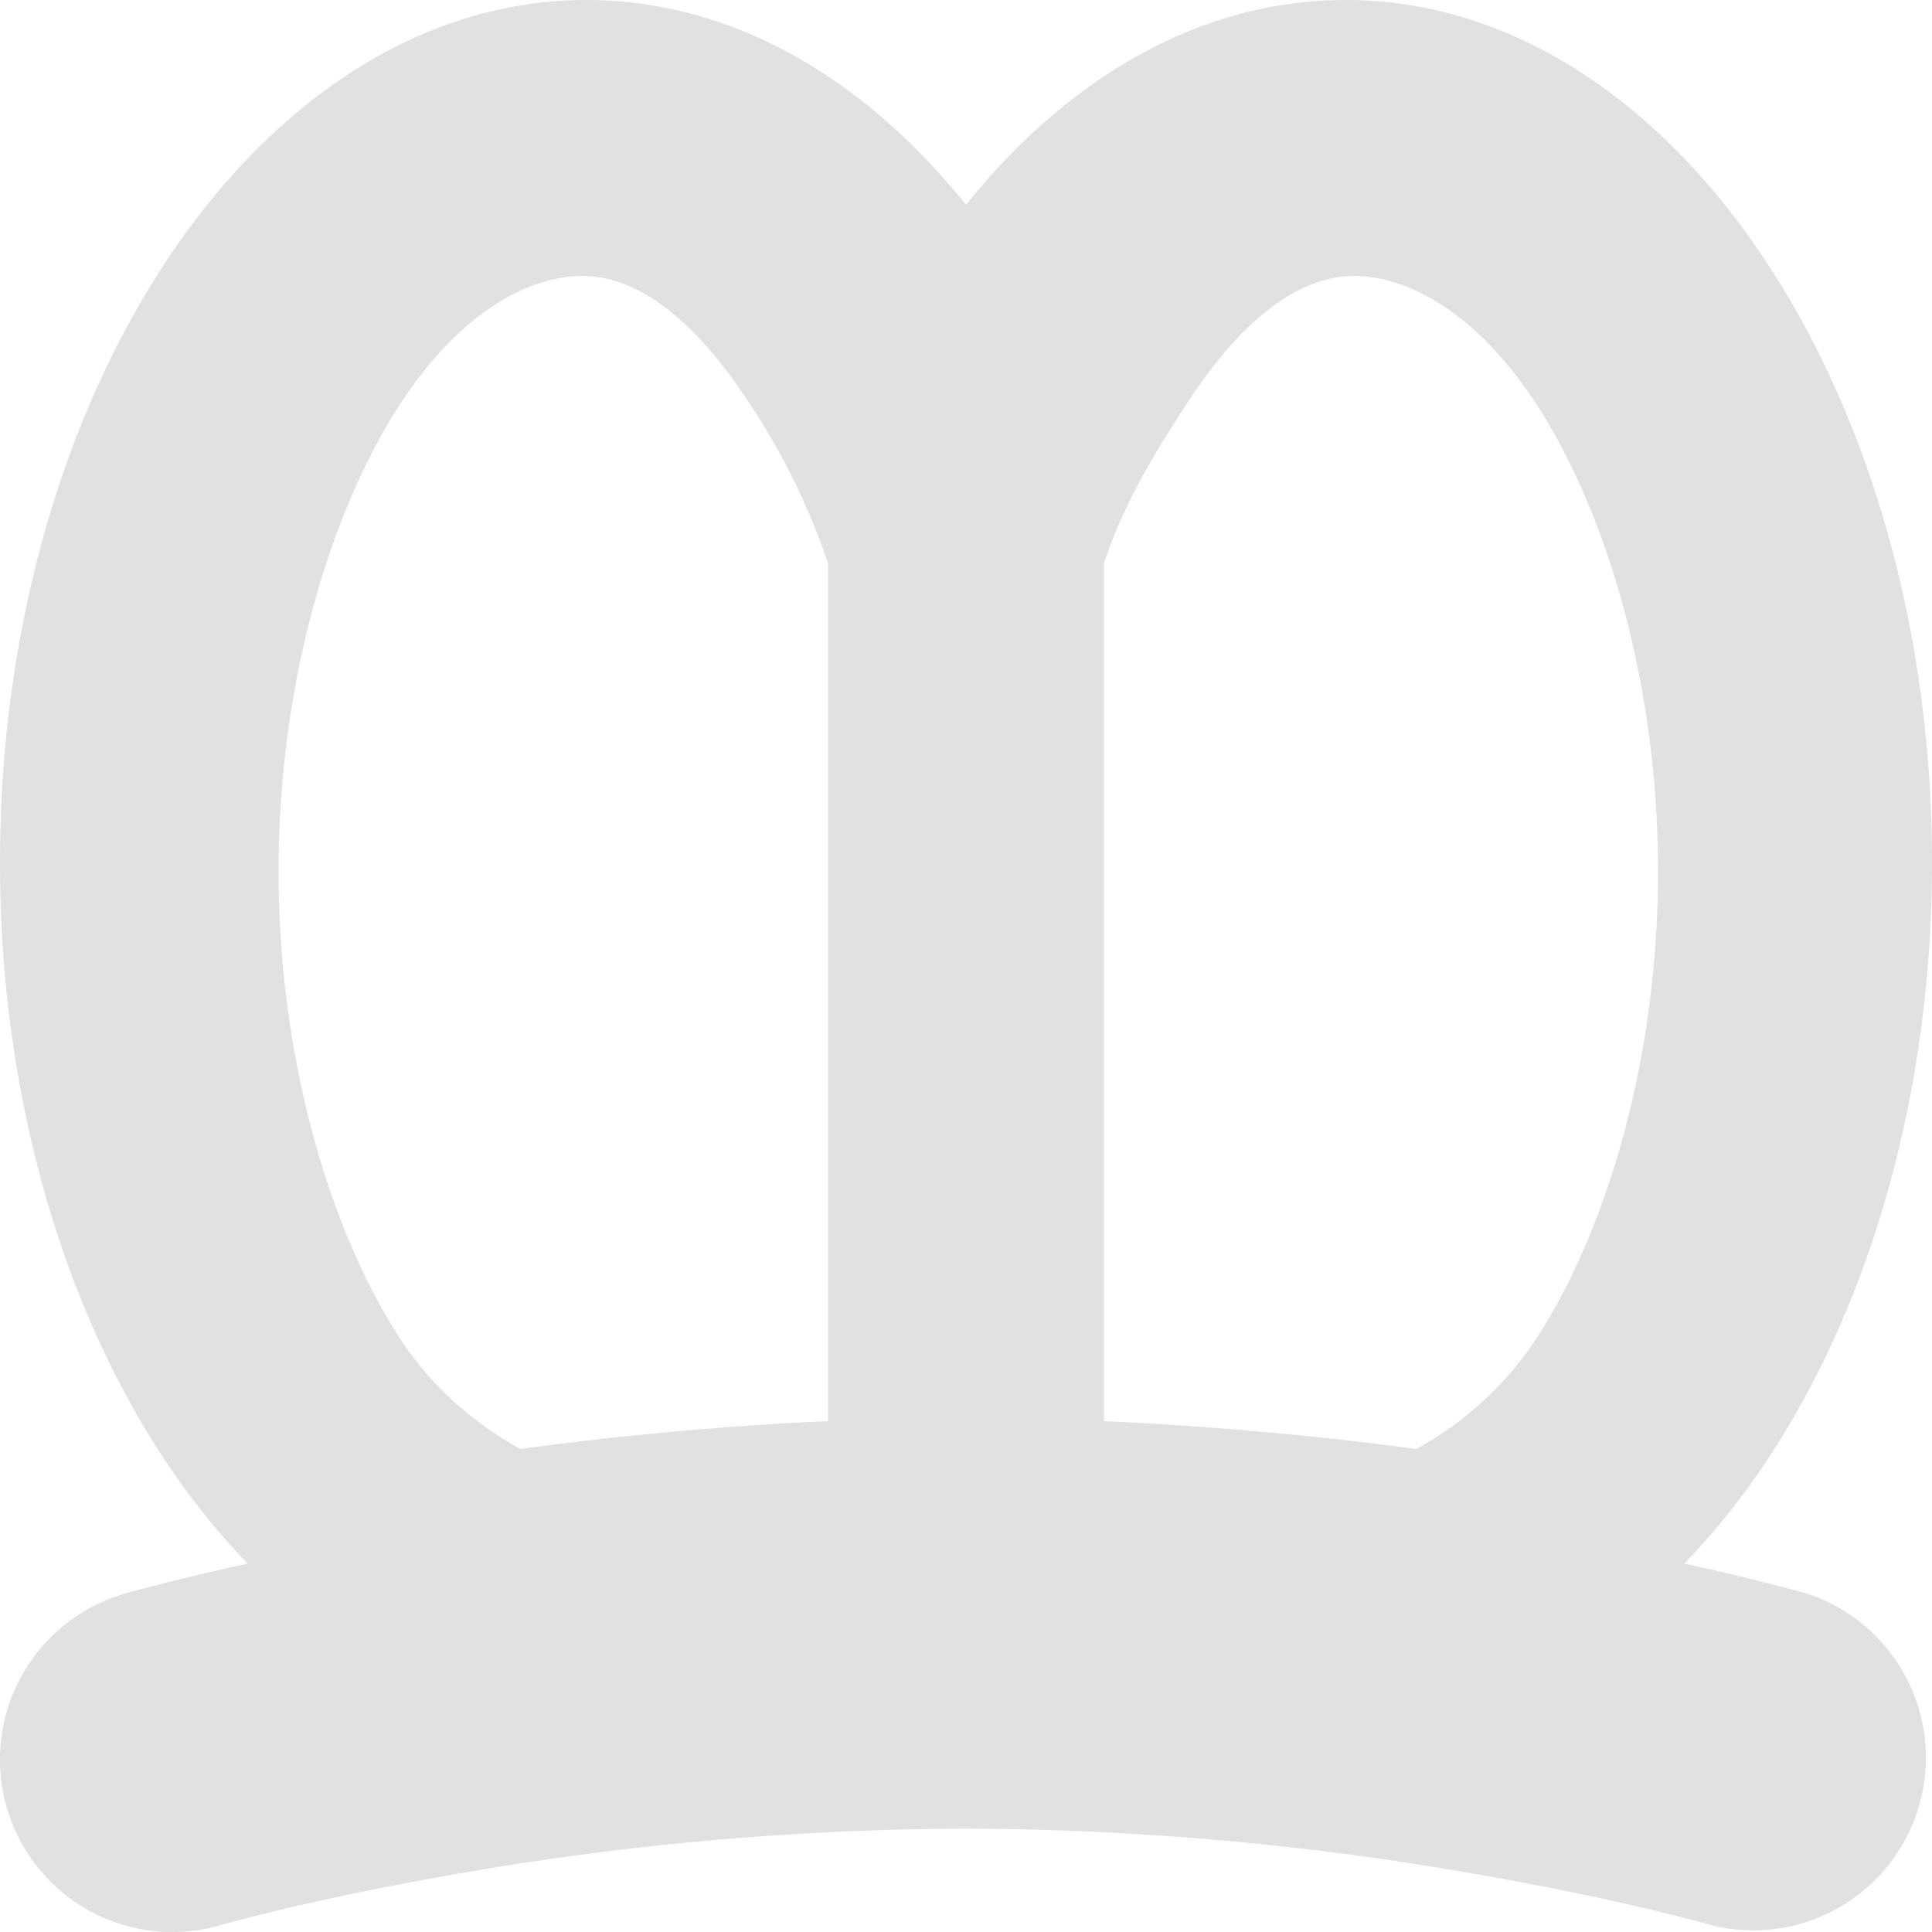 <svg xmlns="http://www.w3.org/2000/svg" style="isolation:isolate" width="16" height="16" version="1.1" id="svg67109"><defs id="defs67105"><style id="current-color-scheme" type="text/css"/></defs><path fill-rule="evenodd" d="M4.82 2.285c-.353 0-.955.212-1.511 1.069-.556.856-1.002 2.264-1.002 3.862 0 1.599.446 3.006 1.002 3.863.323.498.736.773 1 .921a28.585 28.585 0 0 1 2.548-.231V4.663a5.702 5.702 0 0 0-.641-1.309C5.66 2.497 5.173 2.285 4.82 2.285zM2.052 12.949C.807 11.67 0 9.544 0 7.143 0 3.2 2.176 0 4.857 0 6.055 0 7.152.639 8 1.696 8.848.639 9.945 0 11.143 0 13.824 0 16 3.2 16 7.143c0 2.401-.807 4.527-2.052 5.806a19.154 19.154 0 0 1 1.009.246 1.43 1.43 0 0 1-.771 2.752 13.723 13.723 0 0 0-.463-.12 23.587 23.587 0 0 0-1.34-.278A24.792 24.792 0 0 0 8 15.144c-1.469.005-2.937.14-4.383.405-.448.08-.897.172-1.34.278-.154.037-.308.077-.463.12a1.428 1.428 0 0 1-1.631-2.075 1.43 1.43 0 0 1 .86-.677 19.154 19.154 0 0 1 1.009-.246zm9.165-10.664c-.352 0-.84.212-1.396 1.069-.228.351-.51.798-.678 1.309v7.106c.917.042 1.839.128 2.585.231a2.808 2.808 0 0 0 1-.921c.556-.857 1.003-2.264 1.003-3.863 0-1.598-.447-3.006-1.003-3.862-.556-.857-1.158-1.069-1.511-1.069z" fill="currentColor" color="#e1e1e1" id="path67107"/></svg>